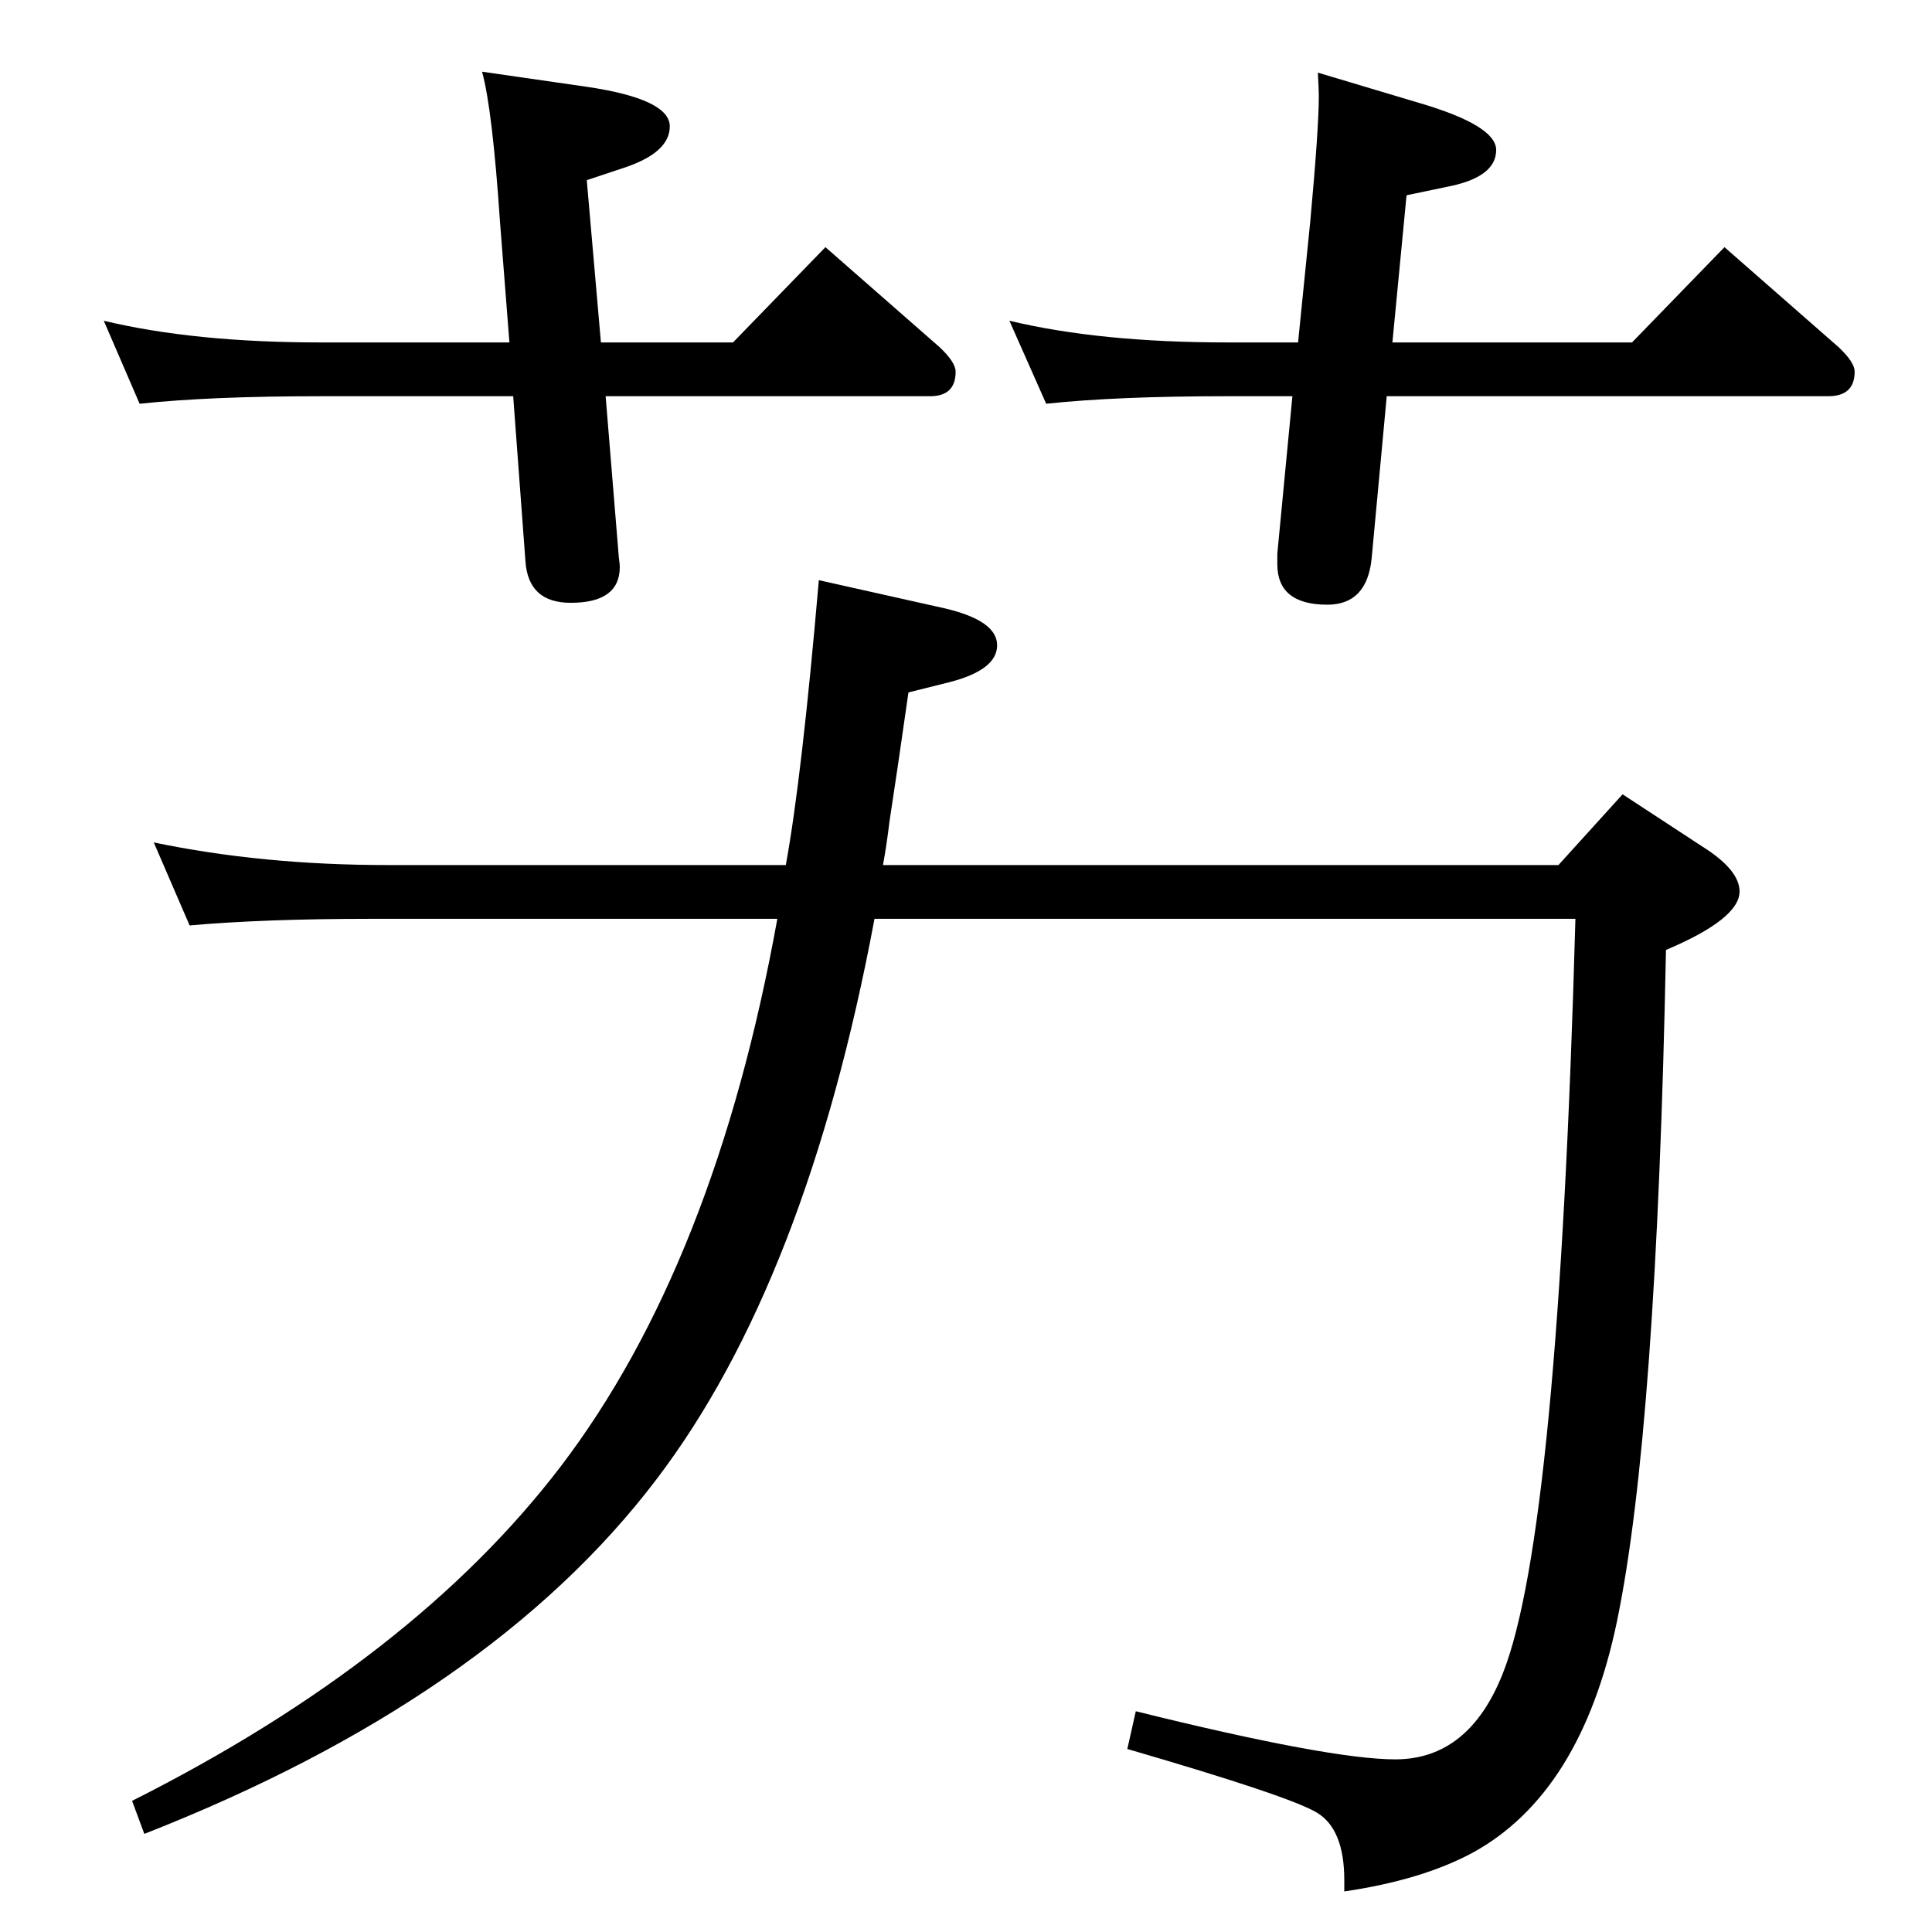 <?xml version="1.0" standalone="no"?>
<!DOCTYPE svg PUBLIC "-//W3C//DTD SVG 1.1//EN" "http://www.w3.org/Graphics/SVG/1.1/DTD/svg11.dtd" >
<svg xmlns="http://www.w3.org/2000/svg" xmlns:xlink="http://www.w3.org/1999/xlink" version="1.1" viewBox="0 -410 2048 2048">
  <g transform="matrix(1 0 0 -1 0 1638)">
   <path fill="currentColor"
d="M936 1131h716l68 75l84 -55q40 -25 40 -48q0 -29 -78 -62q-10 -510 -52 -712q-38 -182 -153 -245q-54 -29 -136 -41v12q0 54 -29 71.5t-201 67.5l9 40q206 -51 275 -51q78 0 114 91q59 148 77 800h-743q-72 -385 -231 -594q-176 -232 -543 -376l-13 35q298 150 454 354
q164 215 230 581h-431q-113 0 -192 -7l-38 88q115 -24 248 -24h422q17 93 35 302l134 -30q55 -13 55 -39t-50 -39l-44 -11q-13 -91 -20 -136q-3 -25 -7 -47zM1470 1628l-16 -172q-5 -49 -47 -49q-53 0 -53 43v11l16 167h-69q-117 0 -192 -8l-39 88q96 -23 231 -23h75l13 129
q9 98 9 132q0 7 -1 25l107 -32q82 -24 82 -50q0 -29 -52 -39l-43 -9l-15 -156h254l98 101l121 -106q17 -16 17 -26q0 -26 -28 -26h-468zM642 1628l14 -171q1 -7 1 -10q0 -38 -52 -38q-45 0 -48 44l-13 175h-204q-117 0 -192 -8l-38 88q96 -23 230 -23h200l-10 128
q-8 119 -19 159l111 -16q88 -13 88 -42q0 -27 -46 -43l-42 -14l15 -172h140l98 101l121 -106q17 -16 17 -26q0 -26 -27 -26h-344z" />
  </g>

</svg>
